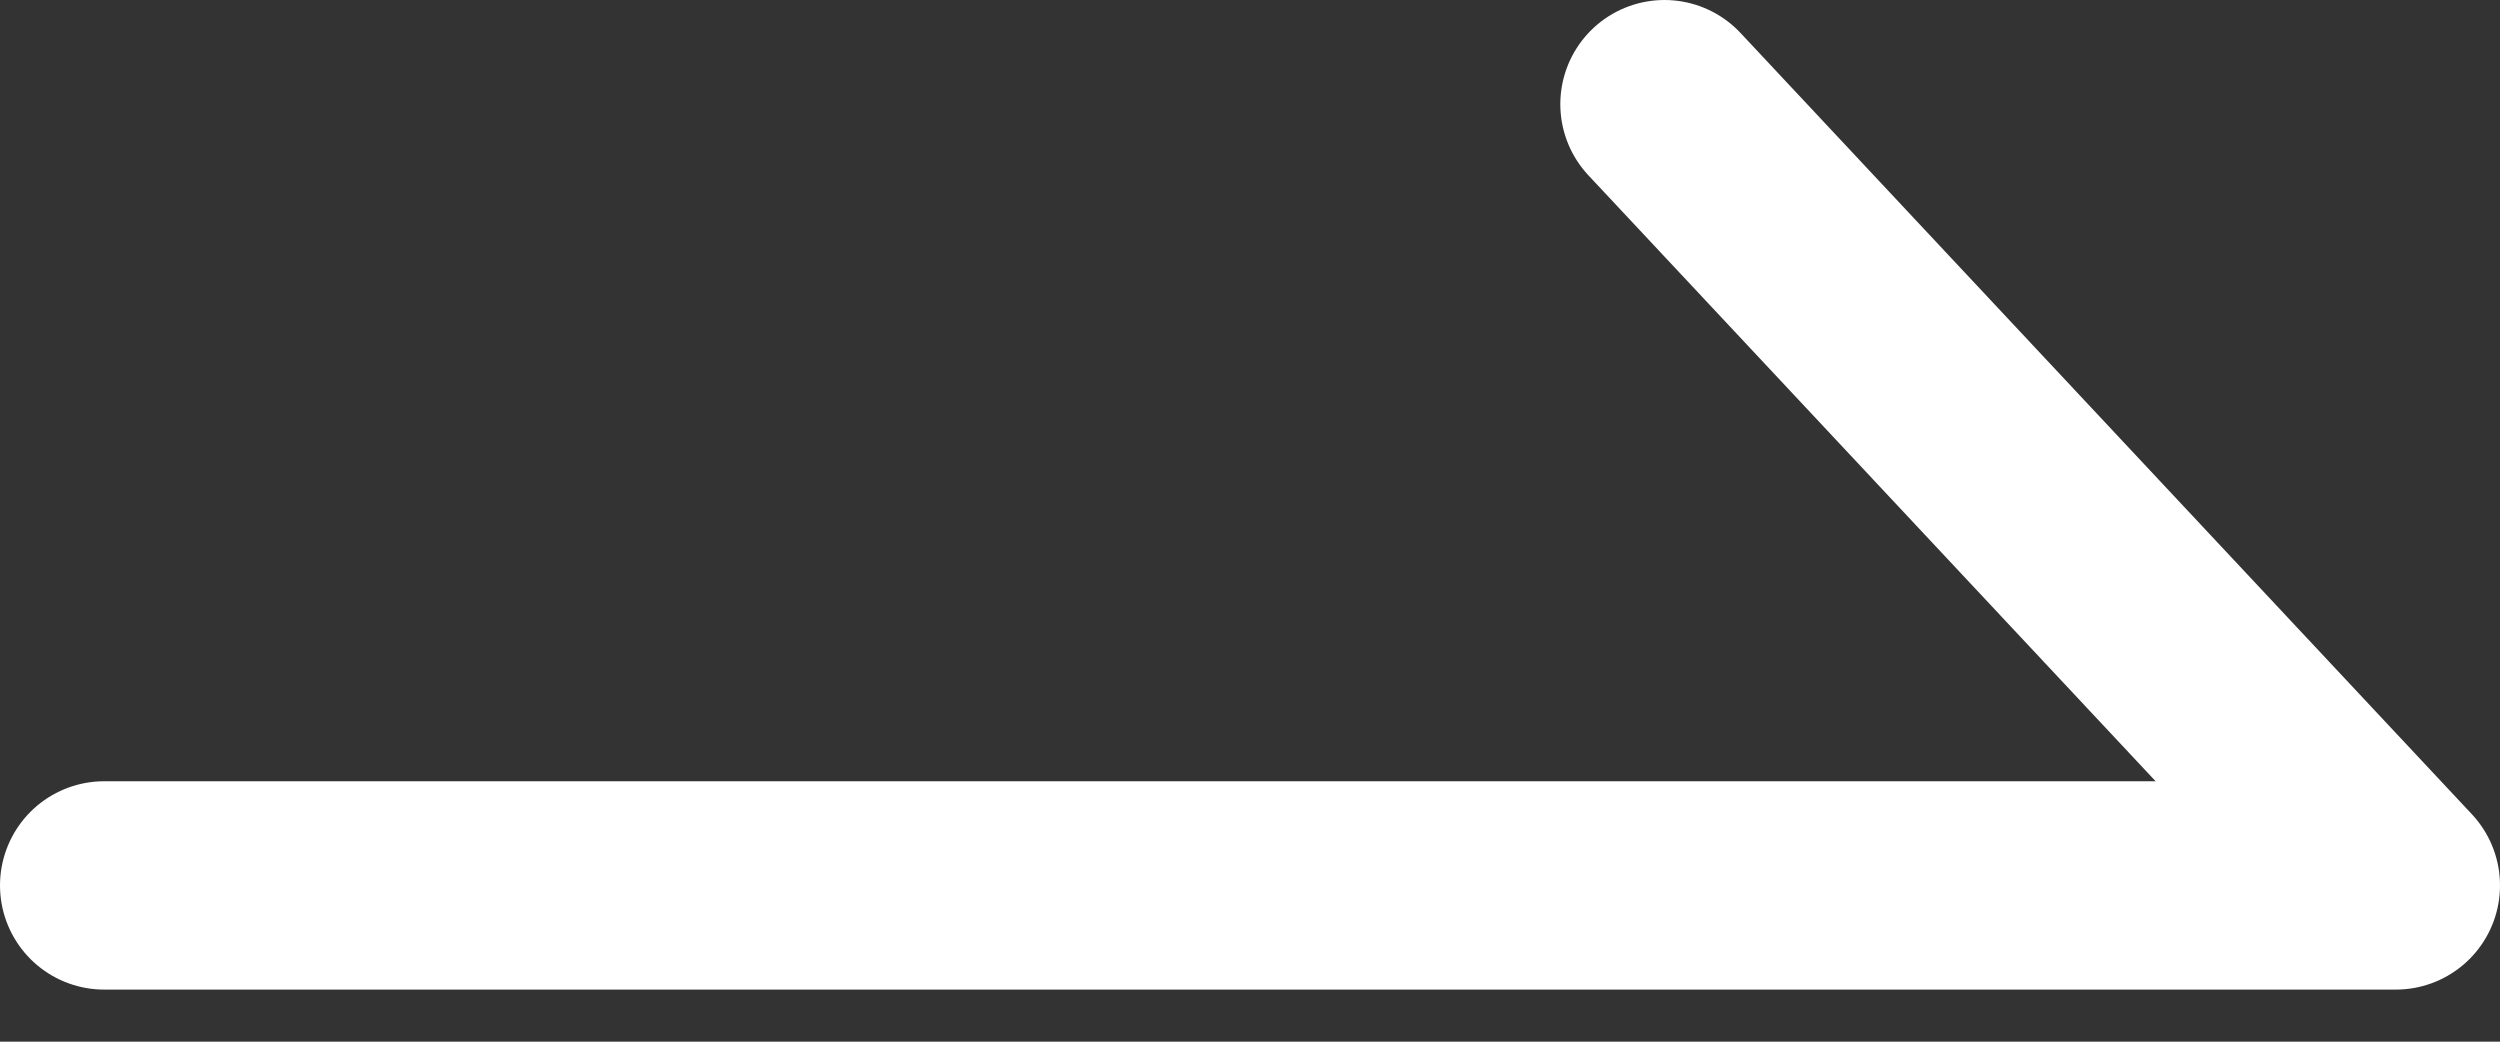<svg width="24" height="10" viewBox="0 0 24 10" fill="none" xmlns="http://www.w3.org/2000/svg">
<rect x="0" y="0" width="24" height="10" fill="#333333" stroke="none"/>
<path d="M1 8.5H23L15.979 1" stroke="white" stroke-width="2" stroke-linecap="round" stroke-linejoin="round"/>
</svg>
